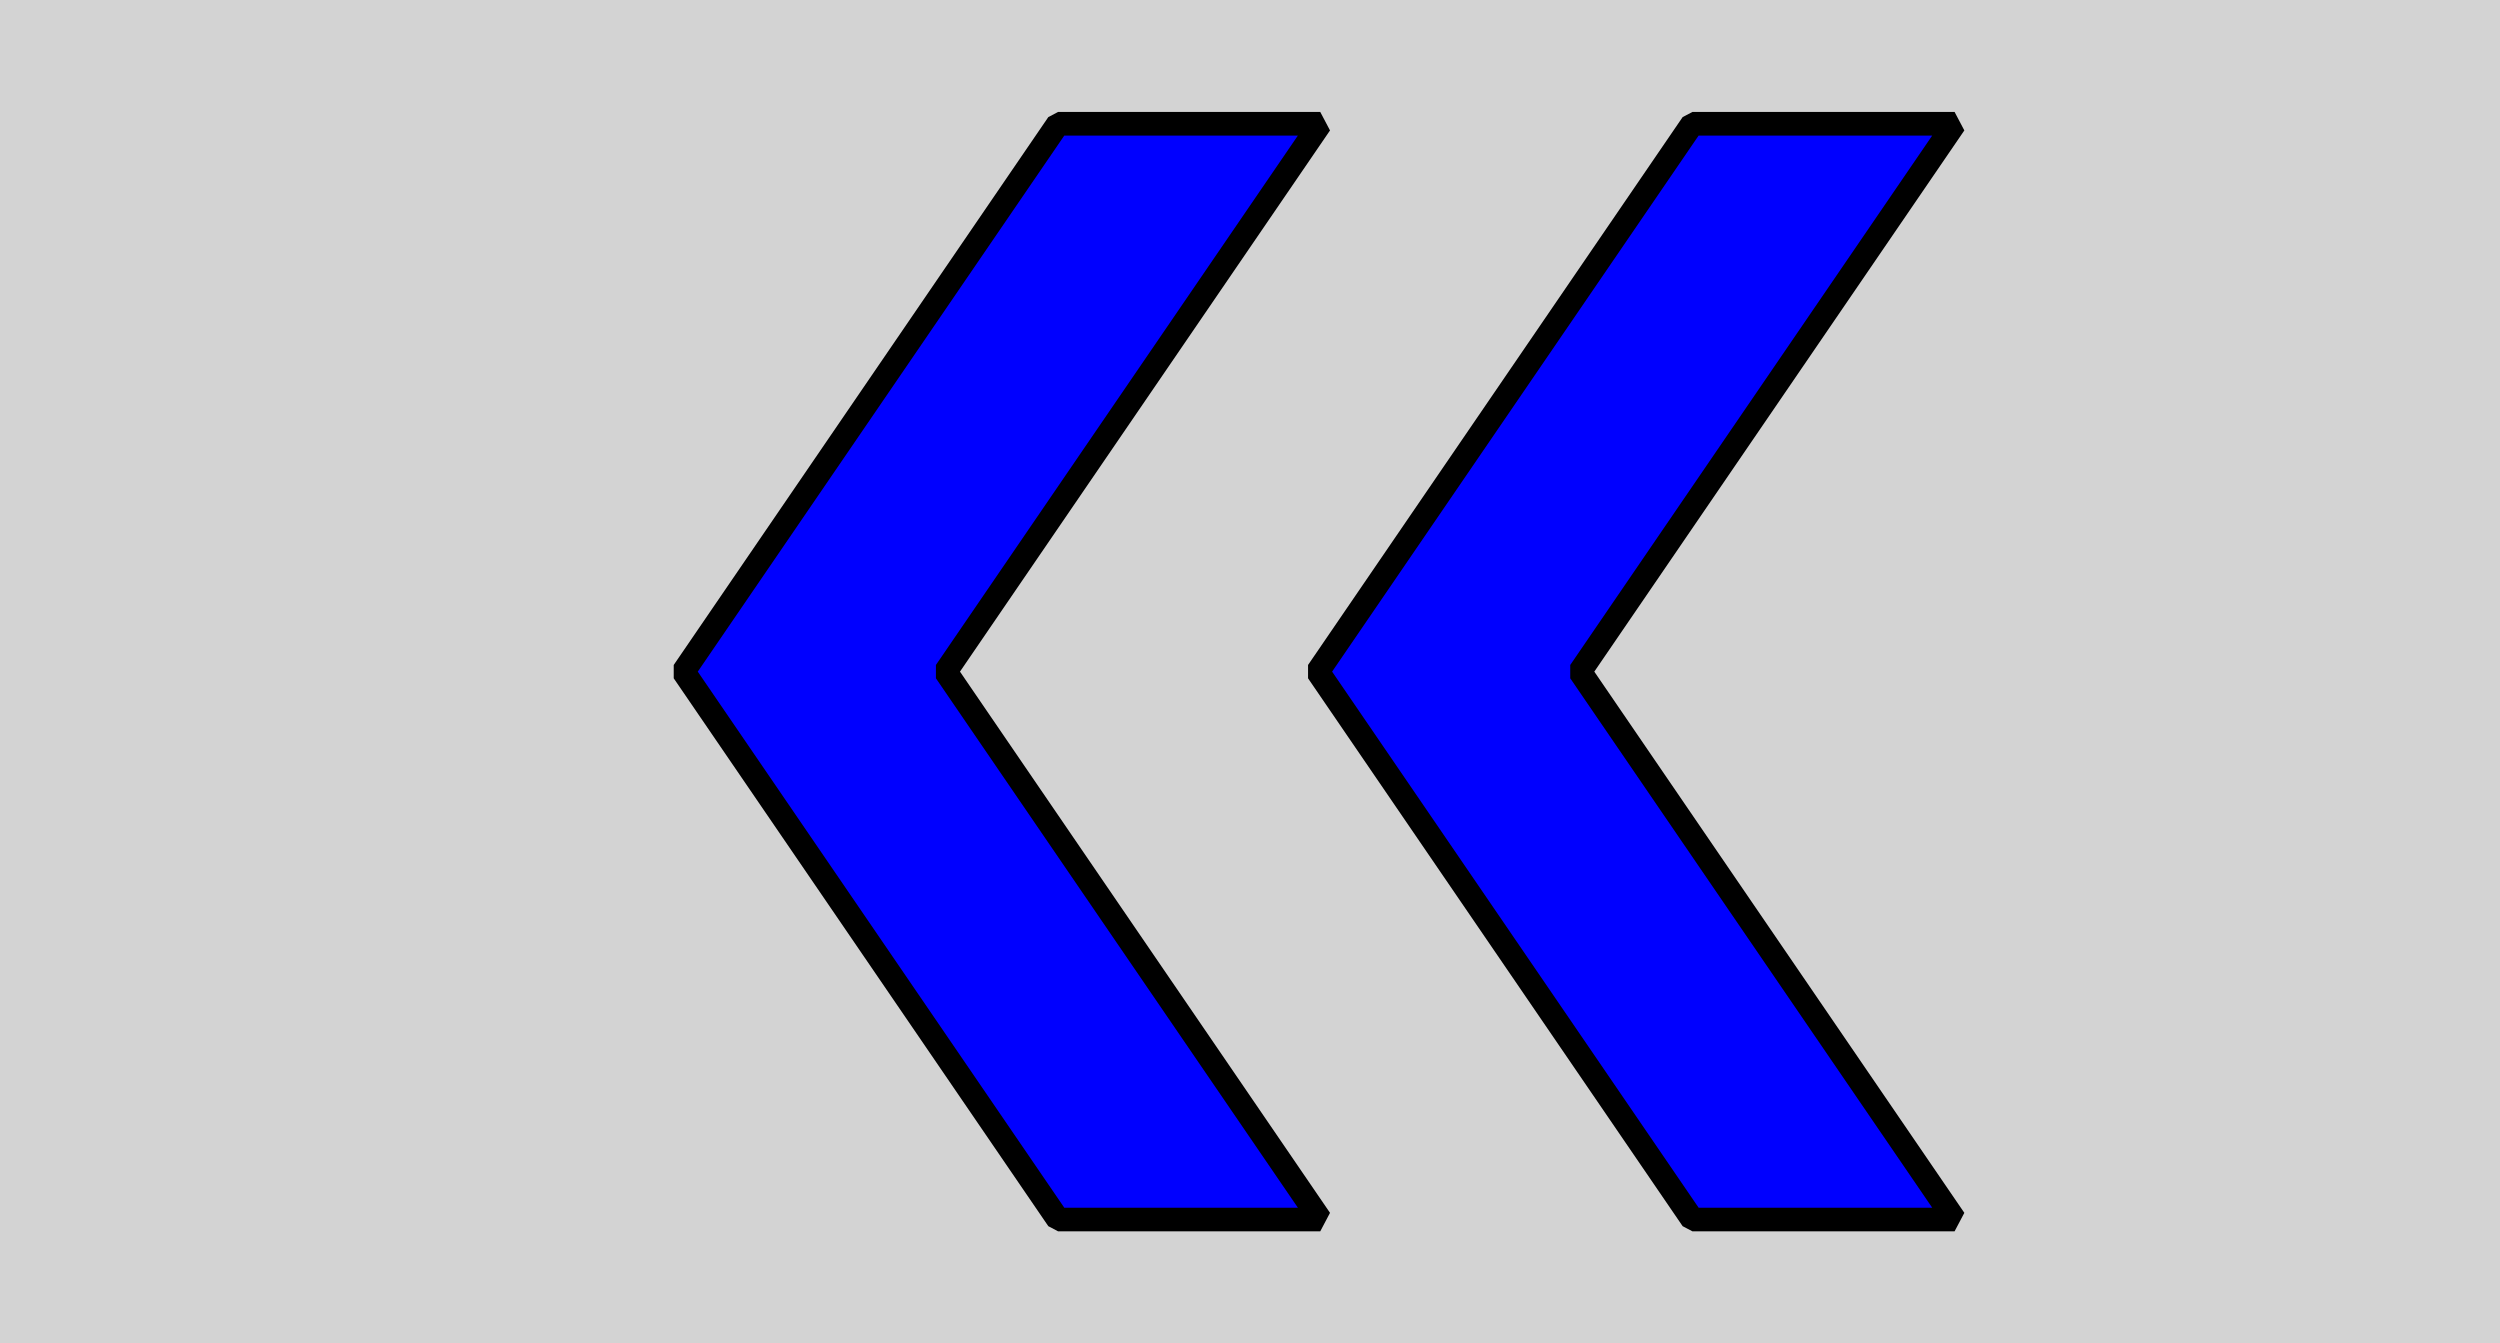 <?xml version="1.0" encoding="UTF-8" standalone="no"?>
<!-- Created with Inkscape (http://www.inkscape.org/) -->

<svg
   xmlns:osb="http://www.openswatchbook.org/uri/2009/osb"
   xmlns:dc="http://purl.org/dc/elements/1.1/"
   xmlns:cc="http://creativecommons.org/ns#"
   xmlns:rdf="http://www.w3.org/1999/02/22-rdf-syntax-ns#"
   xmlns:svg="http://www.w3.org/2000/svg"
   xmlns="http://www.w3.org/2000/svg"
   xmlns:sodipodi="http://sodipodi.sourceforge.net/DTD/sodipodi-0.dtd"
   xmlns:inkscape="http://www.inkscape.org/namespaces/inkscape"
   width="67"
   height="36"
   id="svg2"
   version="1.1"
   inkscape:version="0.48.3.1 r9886"
   inkscape:export-filename="/users/stud/s/sulfab00/SportSense/sportsense/WebProject/images/pause.png"
   inkscape:export-xdpi="90"
   inkscape:export-ydpi="90"
   sodipodi:docname="ffb.svg">
  <defs
     id="defs4">
    <linearGradient
       id="linearGradient6200"
       osb:paint="solid">
      <stop
         style="stop-color:#000000;stop-opacity:1;"
         offset="0"
         id="stop6202" />
    </linearGradient>
    <linearGradient
       id="linearGradient6014"
       osb:paint="solid">
      <stop
         style="stop-color:#000000;stop-opacity:1;"
         offset="0"
         id="stop6016" />
    </linearGradient>
    <inkscape:perspective
       sodipodi:type="inkscape:persp3d"
       inkscape:vp_x="0 : 18 : 1"
       inkscape:vp_y="0 : 1000 : 0"
       inkscape:vp_z="67 : 18 : 1"
       inkscape:persp3d-origin="33.5 : 12 : 1"
       id="perspective3827" />
  </defs>
  <sodipodi:namedview
     id="base"
     pagecolor="#ffffff"
     bordercolor="#666666"
     borderopacity="1.0"
     inkscape:pageopacity="0.0"
     inkscape:pageshadow="2"
     inkscape:zoom="13.343284"
     inkscape:cx="33.5"
     inkscape:cy="12.767906"
     inkscape:document-units="px"
     inkscape:current-layer="layer1"
     showgrid="false"
     inkscape:window-width="1379"
     inkscape:window-height="934"
     inkscape:window-x="145"
     inkscape:window-y="103"
     inkscape:window-maximized="0" />
  <g
     inkscape:label="Layer 1"
     inkscape:groupmode="layer"
     id="layer1"
     transform="translate(0,-1016.362)">
    <rect
       style="fill:#000000;fill-opacity:0.174;fill-rule:evenodd;stroke:none"
       id="rect3028"
       width="67"
       height="36"
       x="2.1334994e-08"
       y="1016.362" />
    <path
       style="fill:#0000ff;fill-opacity:1;fill-rule:evenodd;stroke:#000000;stroke-width:0.633;stroke-linecap:square;stroke-linejoin:bevel;stroke-miterlimit:4;stroke-opacity:1;stroke-dasharray:none;stroke-dashoffset:0;marker-start:none"
       d="m 52.383,1049.045 -10.039,-14.683 10.039,-14.683 -7.027,0 -10.039,14.683 10.039,14.683 z"
       id="path3849"
       inkscape:connector-curvature="0"
       sodipodi:nodetypes="ccccccc"
       inkscape:export-filename="/users/stud/s/sulfab00/SportSense/sportsense/images/ffb.svg.png"
       inkscape:export-xdpi="90"
       inkscape:export-ydpi="90" />
    <path
       style="fill:#0000ff;fill-opacity:1;fill-rule:evenodd;stroke:#000000;stroke-width:0.633;stroke-linecap:square;stroke-linejoin:bevel;stroke-miterlimit:4;stroke-opacity:1;stroke-dasharray:none;stroke-dashoffset:0;marker-start:none"
       d="m 35.383,1049.045 -10.039,-14.683 10.039,-14.683 -7.027,0 -10.039,14.683 10.039,14.683 z"
       id="path3849-0"
       inkscape:connector-curvature="0"
       sodipodi:nodetypes="ccccccc" />
  </g>
</svg>
